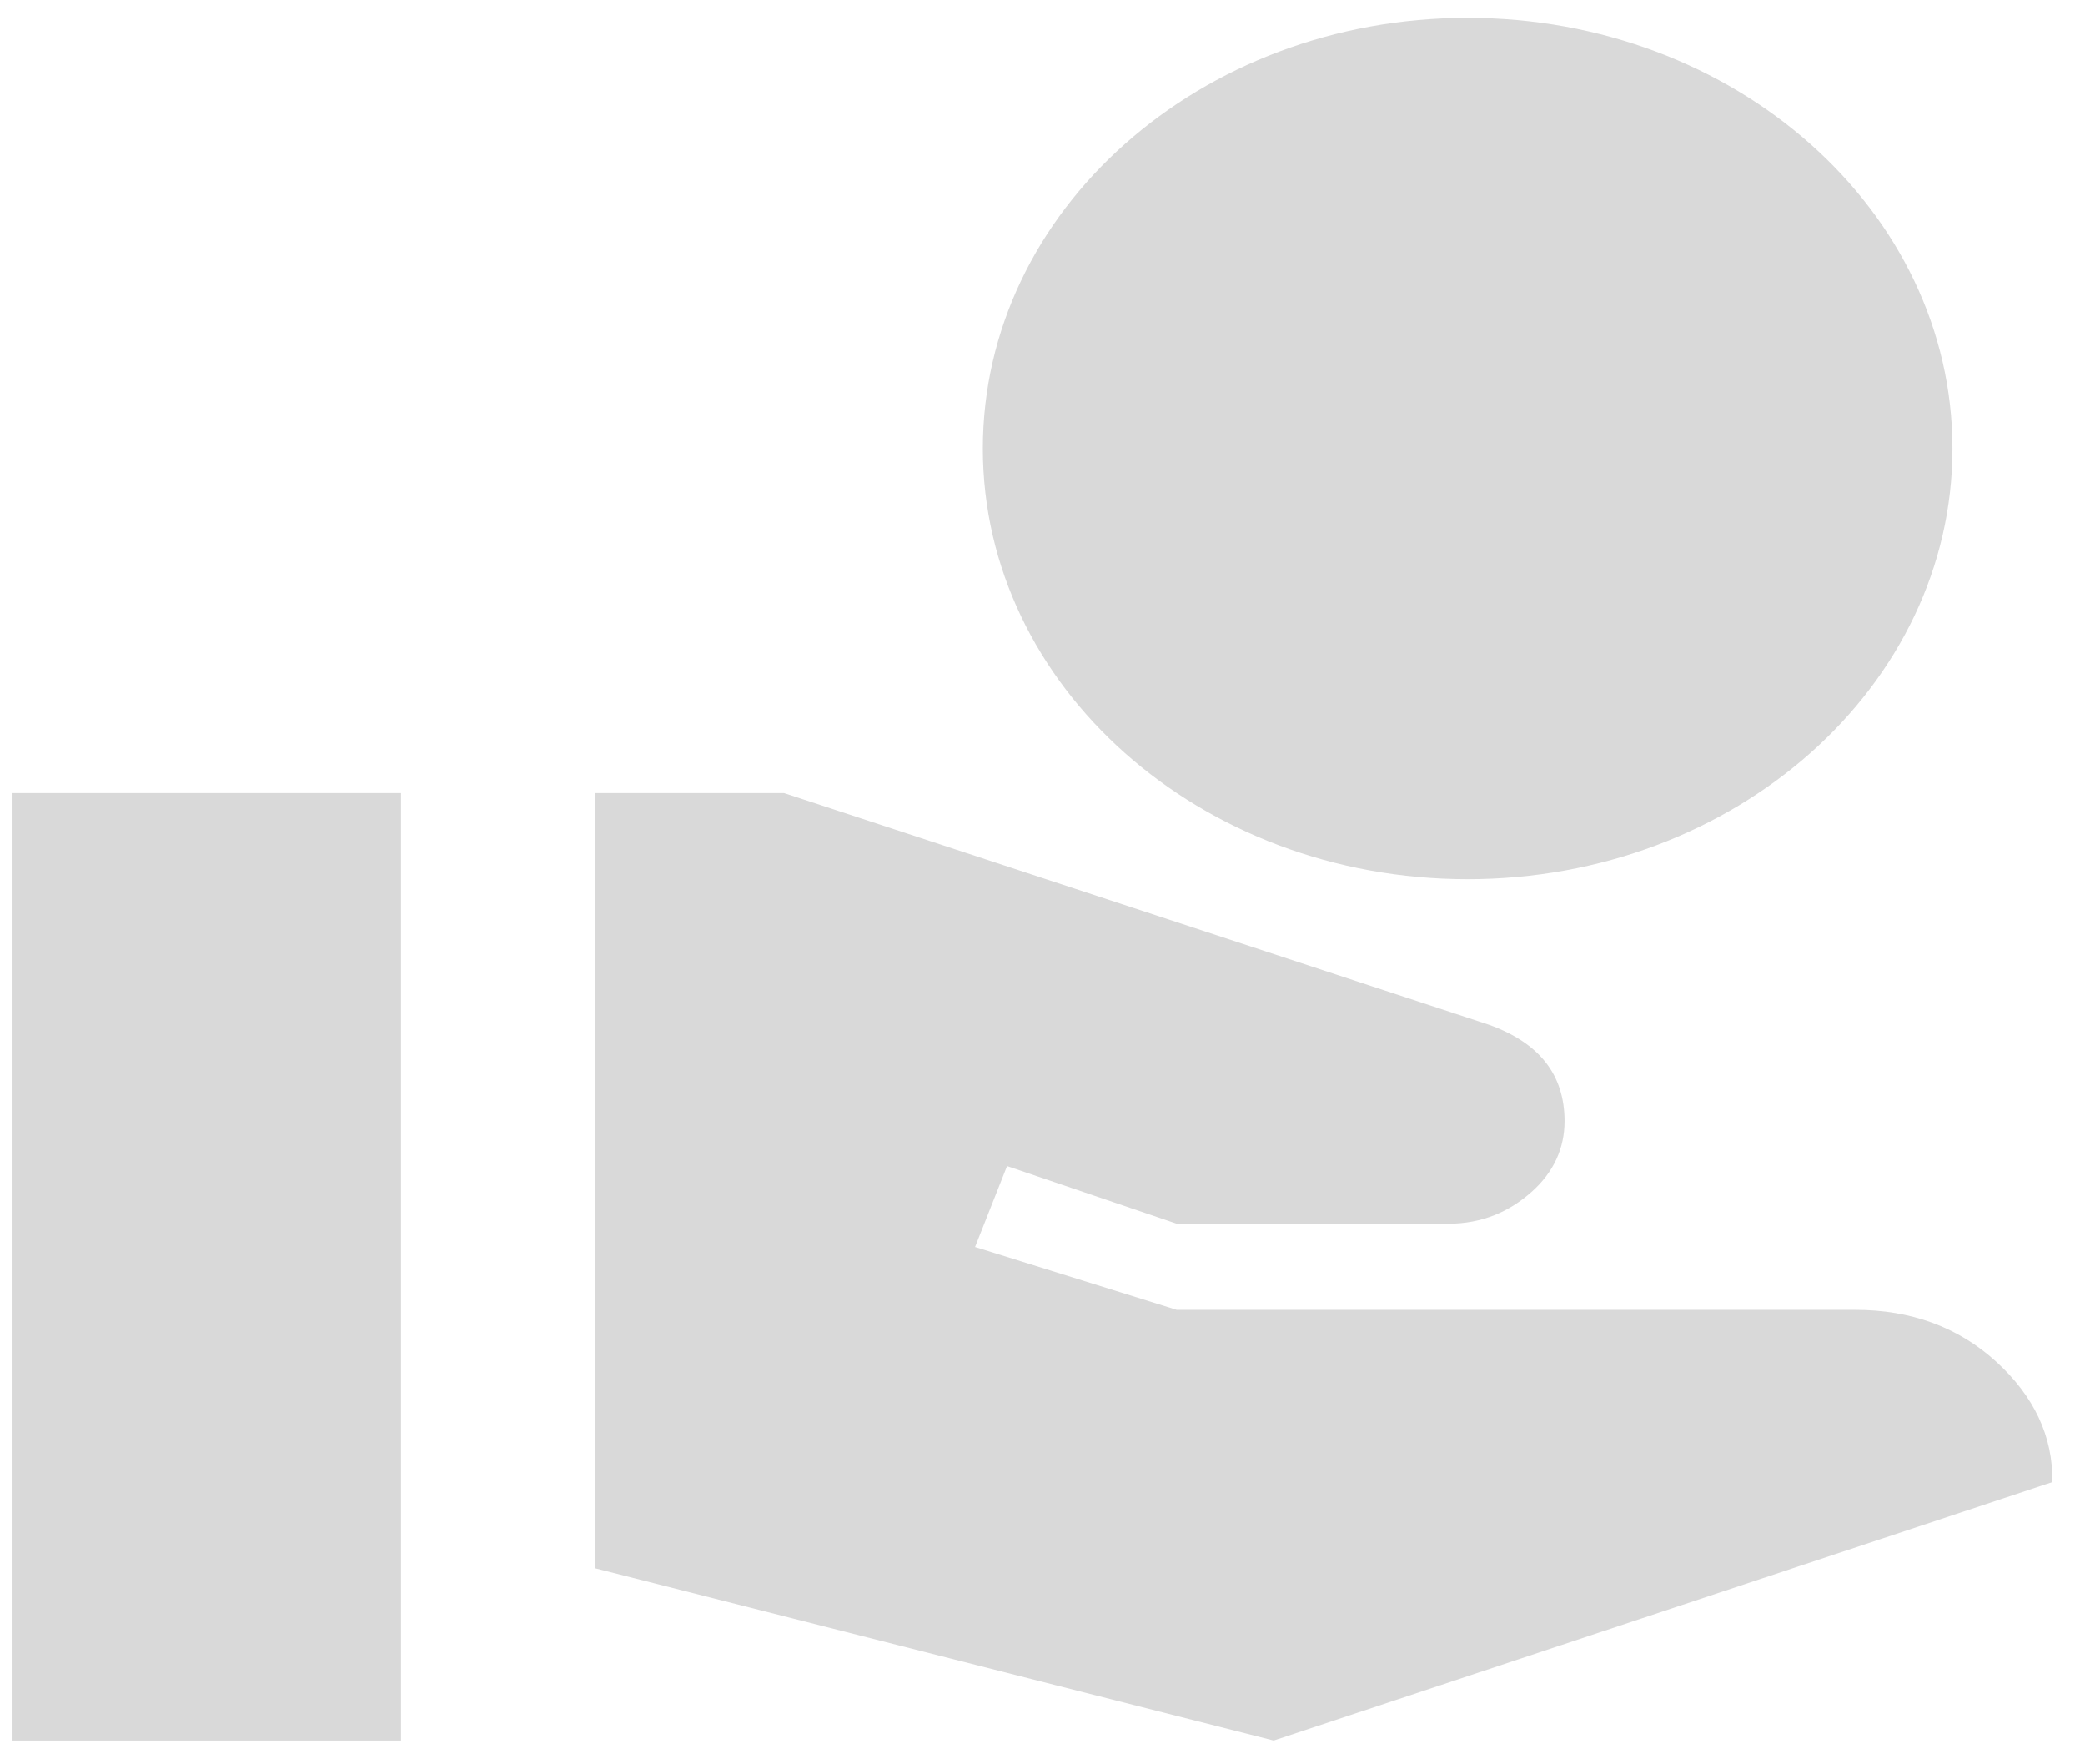 <svg width="26" height="22" viewBox="0 0 26 22" fill="none" xmlns="http://www.w3.org/2000/svg">
<path d="M18.301 10.963C21.638 10.963 24.347 8.557 24.347 5.593C24.347 2.628 21.638 0.222 18.301 0.222C14.964 0.222 12.256 2.628 12.256 5.593C12.256 8.557 14.964 10.963 18.301 10.963ZM24.891 16.978C24.419 16.548 23.827 16.333 23.138 16.333H14.674L12.159 15.549L12.558 14.54L14.674 15.259H18.059C18.483 15.259 18.821 15.109 19.099 14.862C19.377 14.615 19.51 14.314 19.51 13.981C19.51 13.401 19.196 13.004 18.567 12.778L9.777 9.889H7.419V19.555L15.883 21.704L25.592 18.481C25.604 17.912 25.362 17.407 24.891 16.978ZM5.001 9.889H0.146V21.704H5.001V9.889Z" fill="#D9D9D9"/>
</svg>
